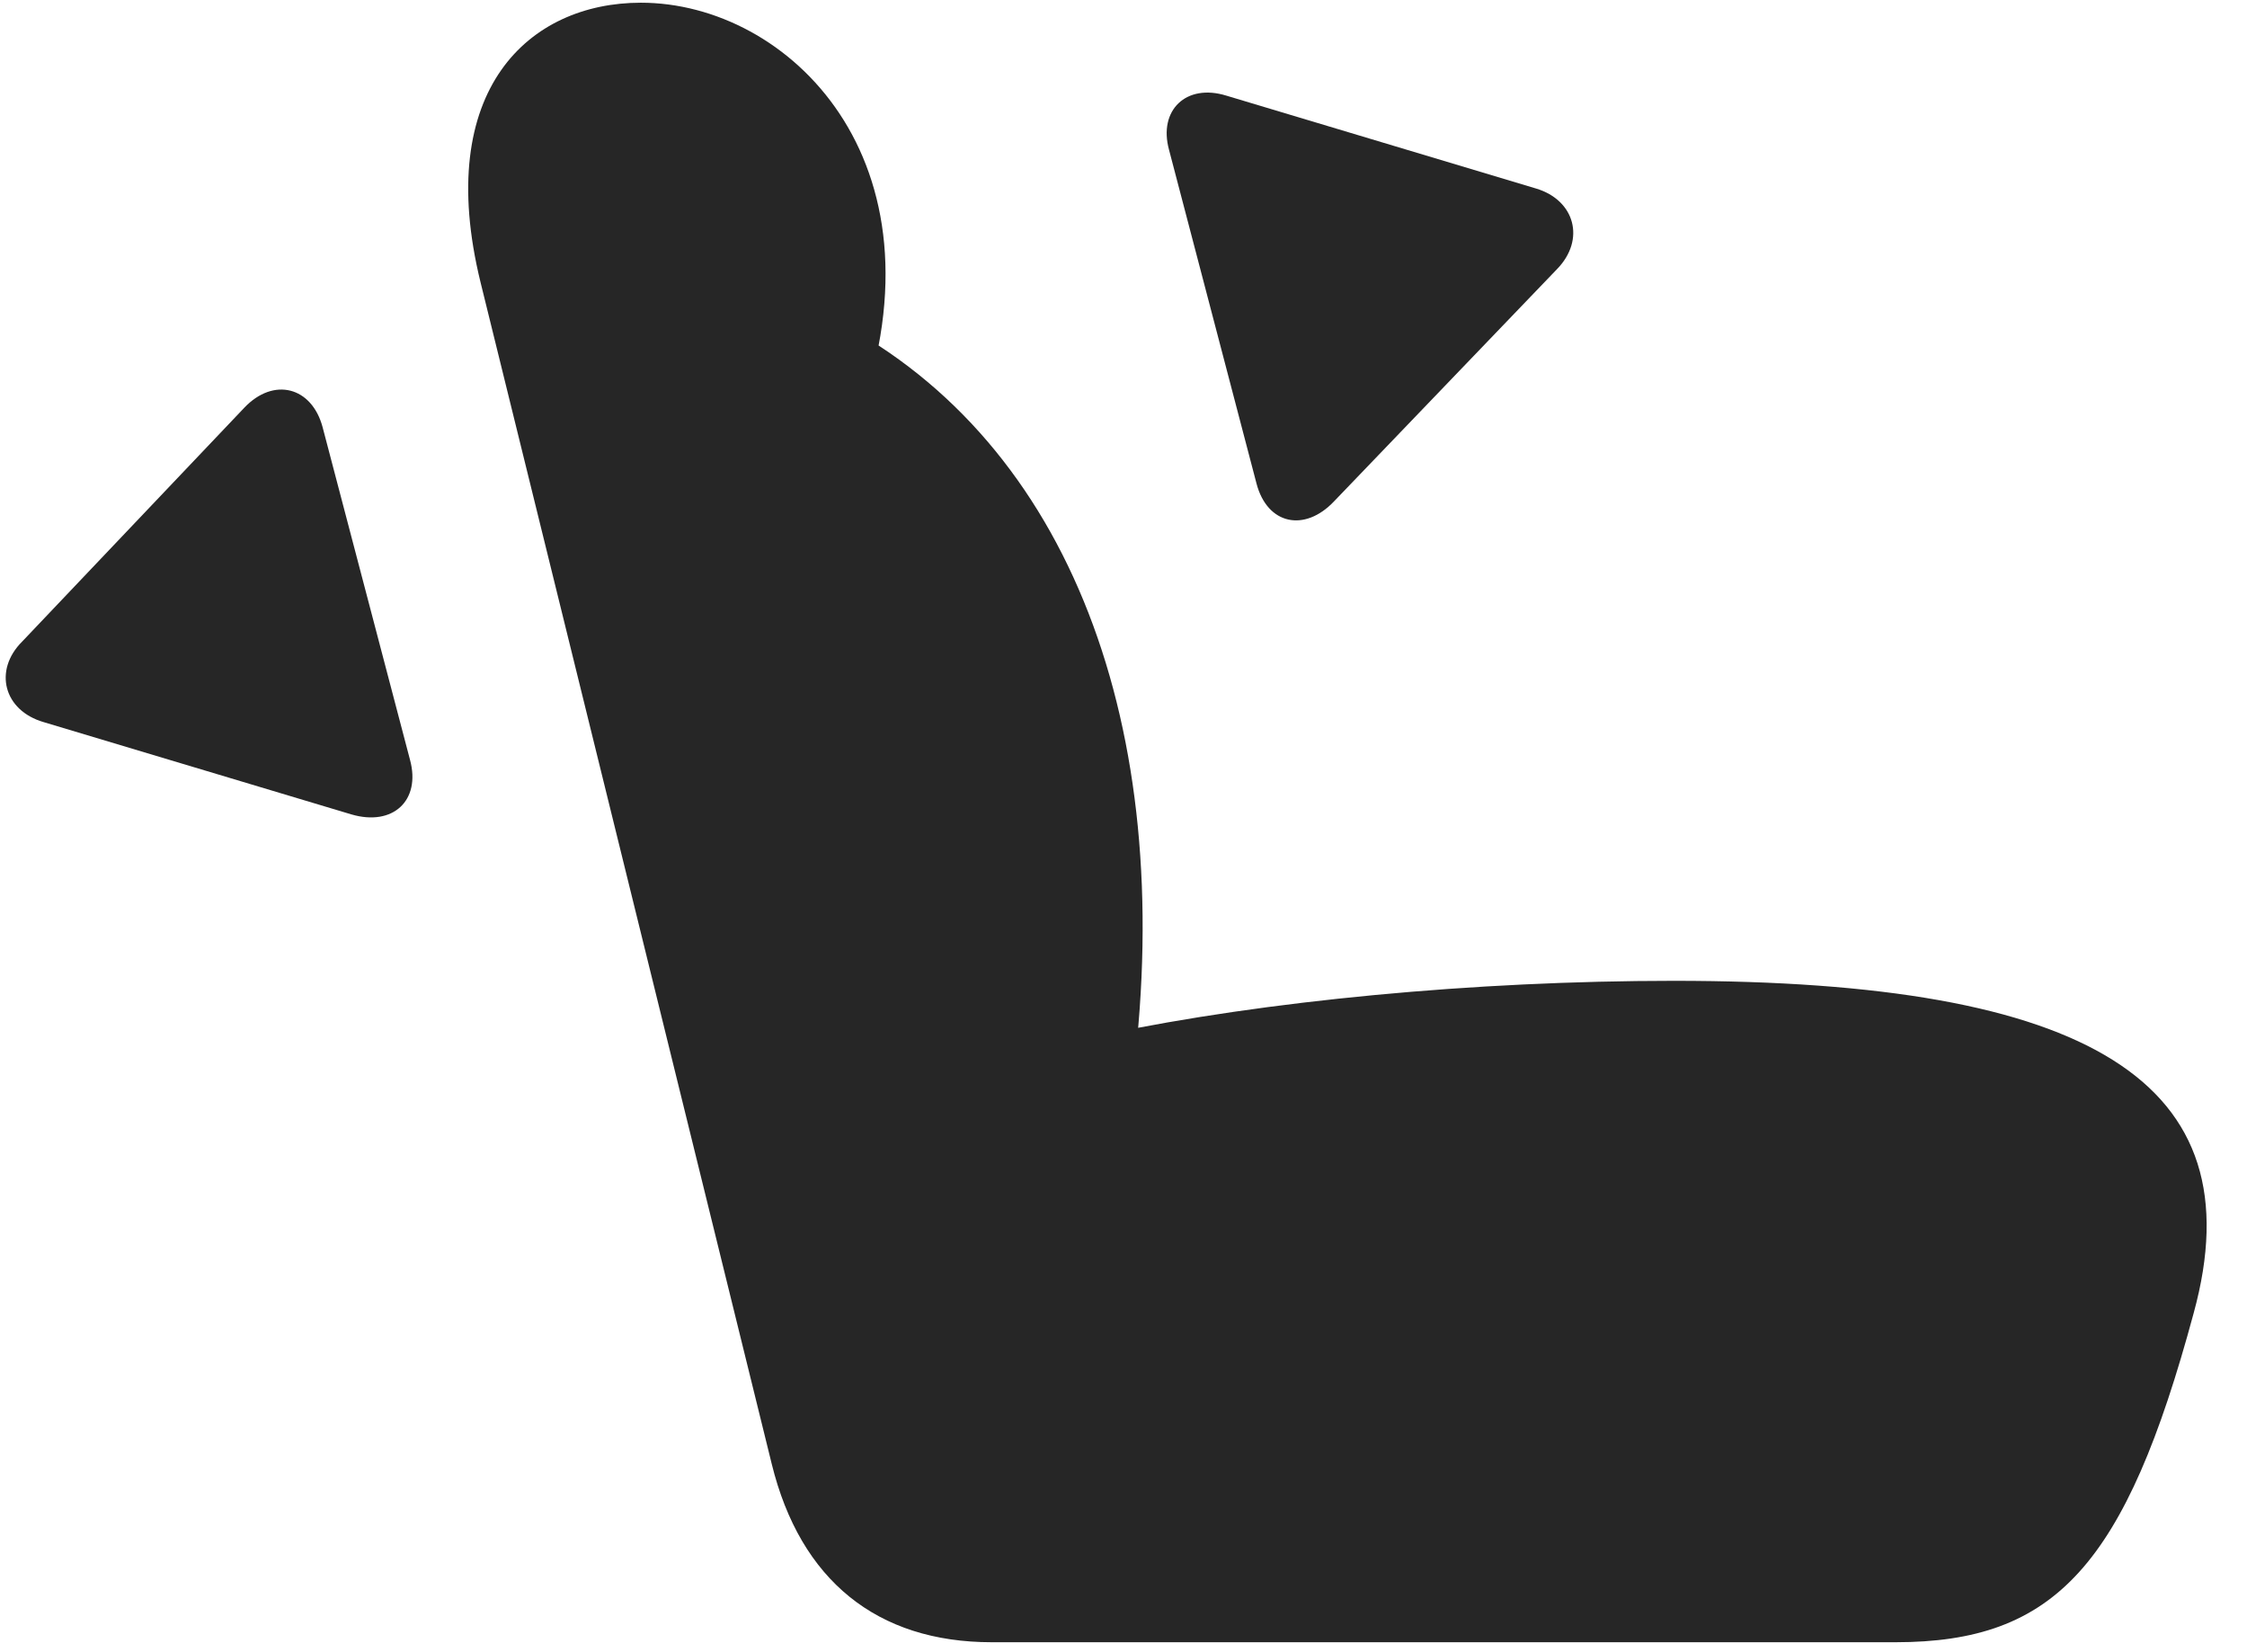 <svg width="34" height="25" viewBox="0 0 34 25" fill="none" xmlns="http://www.w3.org/2000/svg">
<g clip-path="url(#clip0_2207_16523)">
<path d="M33.193 19.869C34.154 16.365 31.599 14.841 25.33 14.841C22.295 14.841 19.142 15.146 16.728 15.65L17.15 16.236C17.795 10.998 16.189 6.708 12.662 4.857L13.002 6.298C14.373 2.431 11.935 0.041 9.697 0.041C8.01 0.041 6.556 1.353 7.271 4.271L11.678 22.154C12.111 23.912 13.271 24.849 15.006 24.849H28.681C31.096 24.849 32.162 23.689 33.193 19.869Z" fill="black" fill-opacity="0.85"/>
<path d="M6.205 11.501L4.881 6.462C4.717 5.853 4.142 5.701 3.697 6.169L0.334 9.709C-0.1 10.142 0.053 10.751 0.662 10.927L5.314 12.322C5.947 12.509 6.369 12.111 6.205 11.501Z" fill="black" fill-opacity="0.85"/>
<path d="M19.013 7.318C19.177 7.939 19.74 8.056 20.185 7.587L23.56 4.072C23.994 3.626 23.83 3.029 23.244 2.853L18.556 1.447C17.947 1.259 17.525 1.669 17.689 2.267L19.013 7.318Z" fill="black" fill-opacity="0.85"/>
</g>
<defs>
<clipPath id="clip0_2207_16523">
<rect width="33.303" height="24.832" fill="white" transform="translate(0.086 0.041)"/>
</clipPath>
</defs>
</svg>
